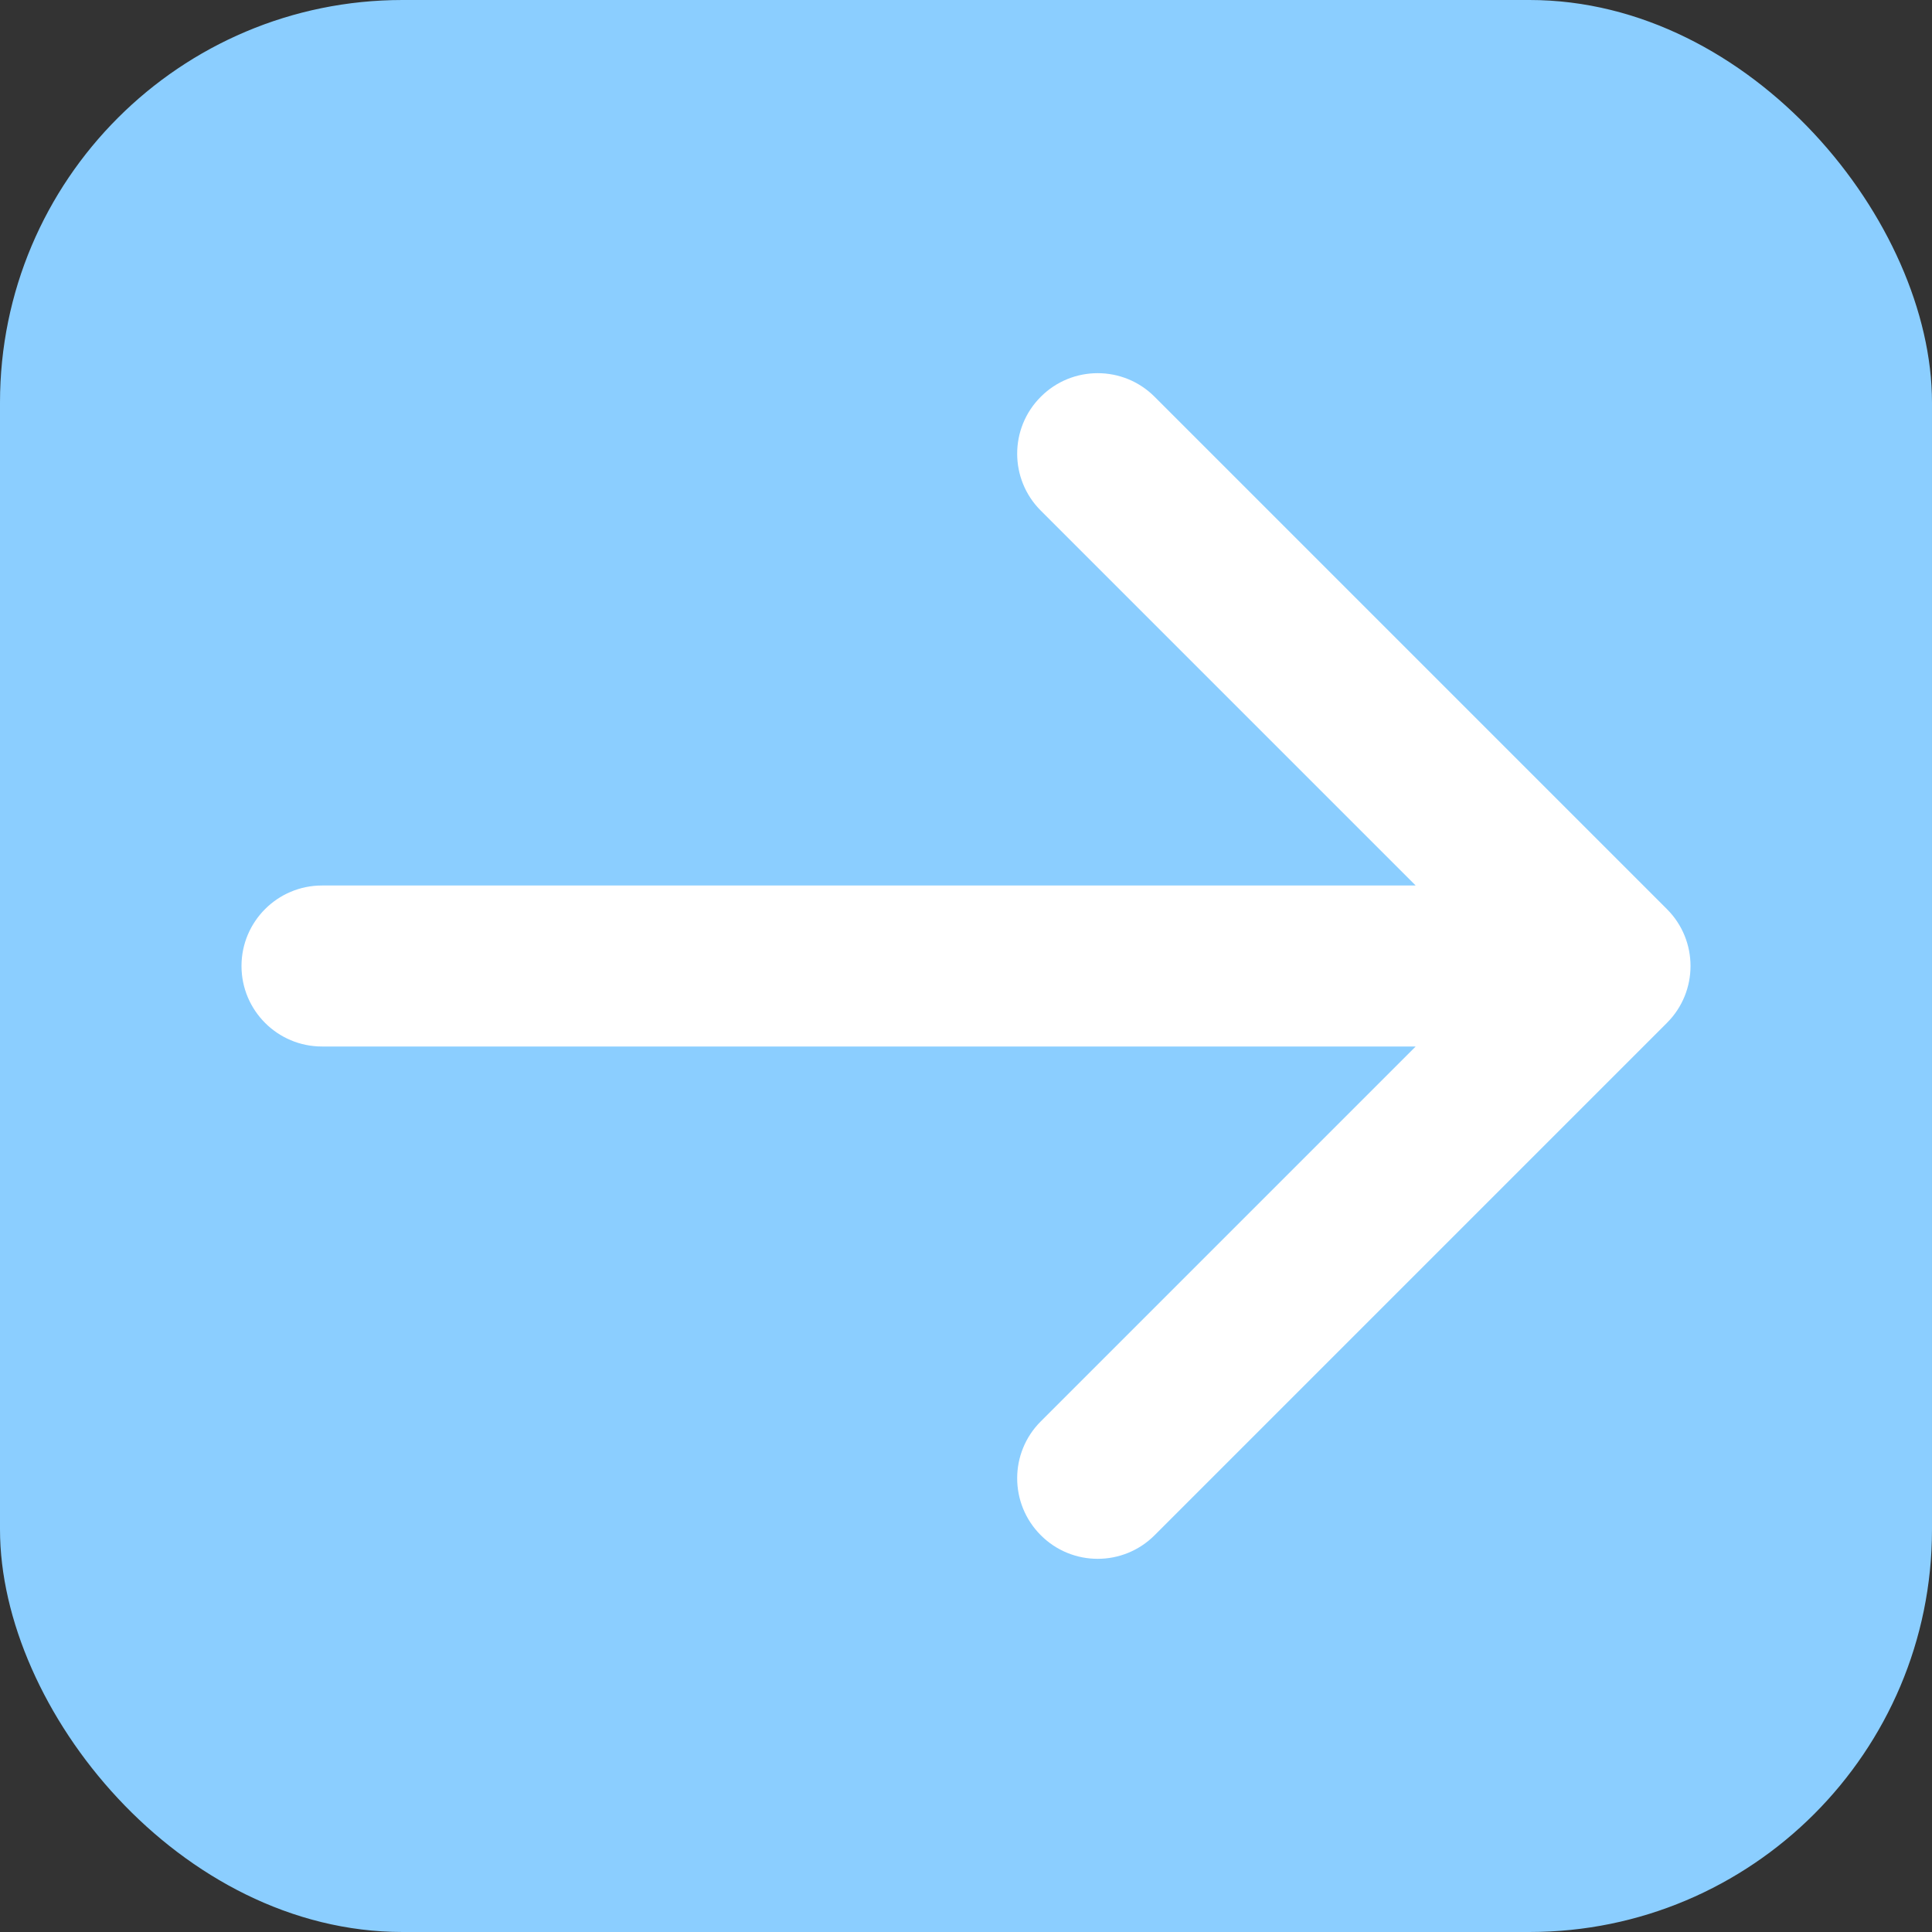 <svg width="24" height="24" viewBox="0 0 24 24" fill="none" xmlns="http://www.w3.org/2000/svg">
<rect x="0" y="0" width="24" height="24" fill="#333333" stroke="none"/>
<rect width="24" height="24" rx="5" fill="#8BCEFF"/>
<path d="M4 11C3.448 11 3 11.448 3 12C3 12.552 3.448 13 4 13L4 11ZM20.707 12.707C21.098 12.317 21.098 11.683 20.707 11.293L14.343 4.929C13.953 4.538 13.319 4.538 12.929 4.929C12.538 5.319 12.538 5.953 12.929 6.343L18.586 12L12.929 17.657C12.538 18.047 12.538 18.68 12.929 19.071C13.319 19.462 13.953 19.462 14.343 19.071L20.707 12.707ZM4 13L20 13L20 11L4 11L4 13Z" fill="white"/>
</svg>
